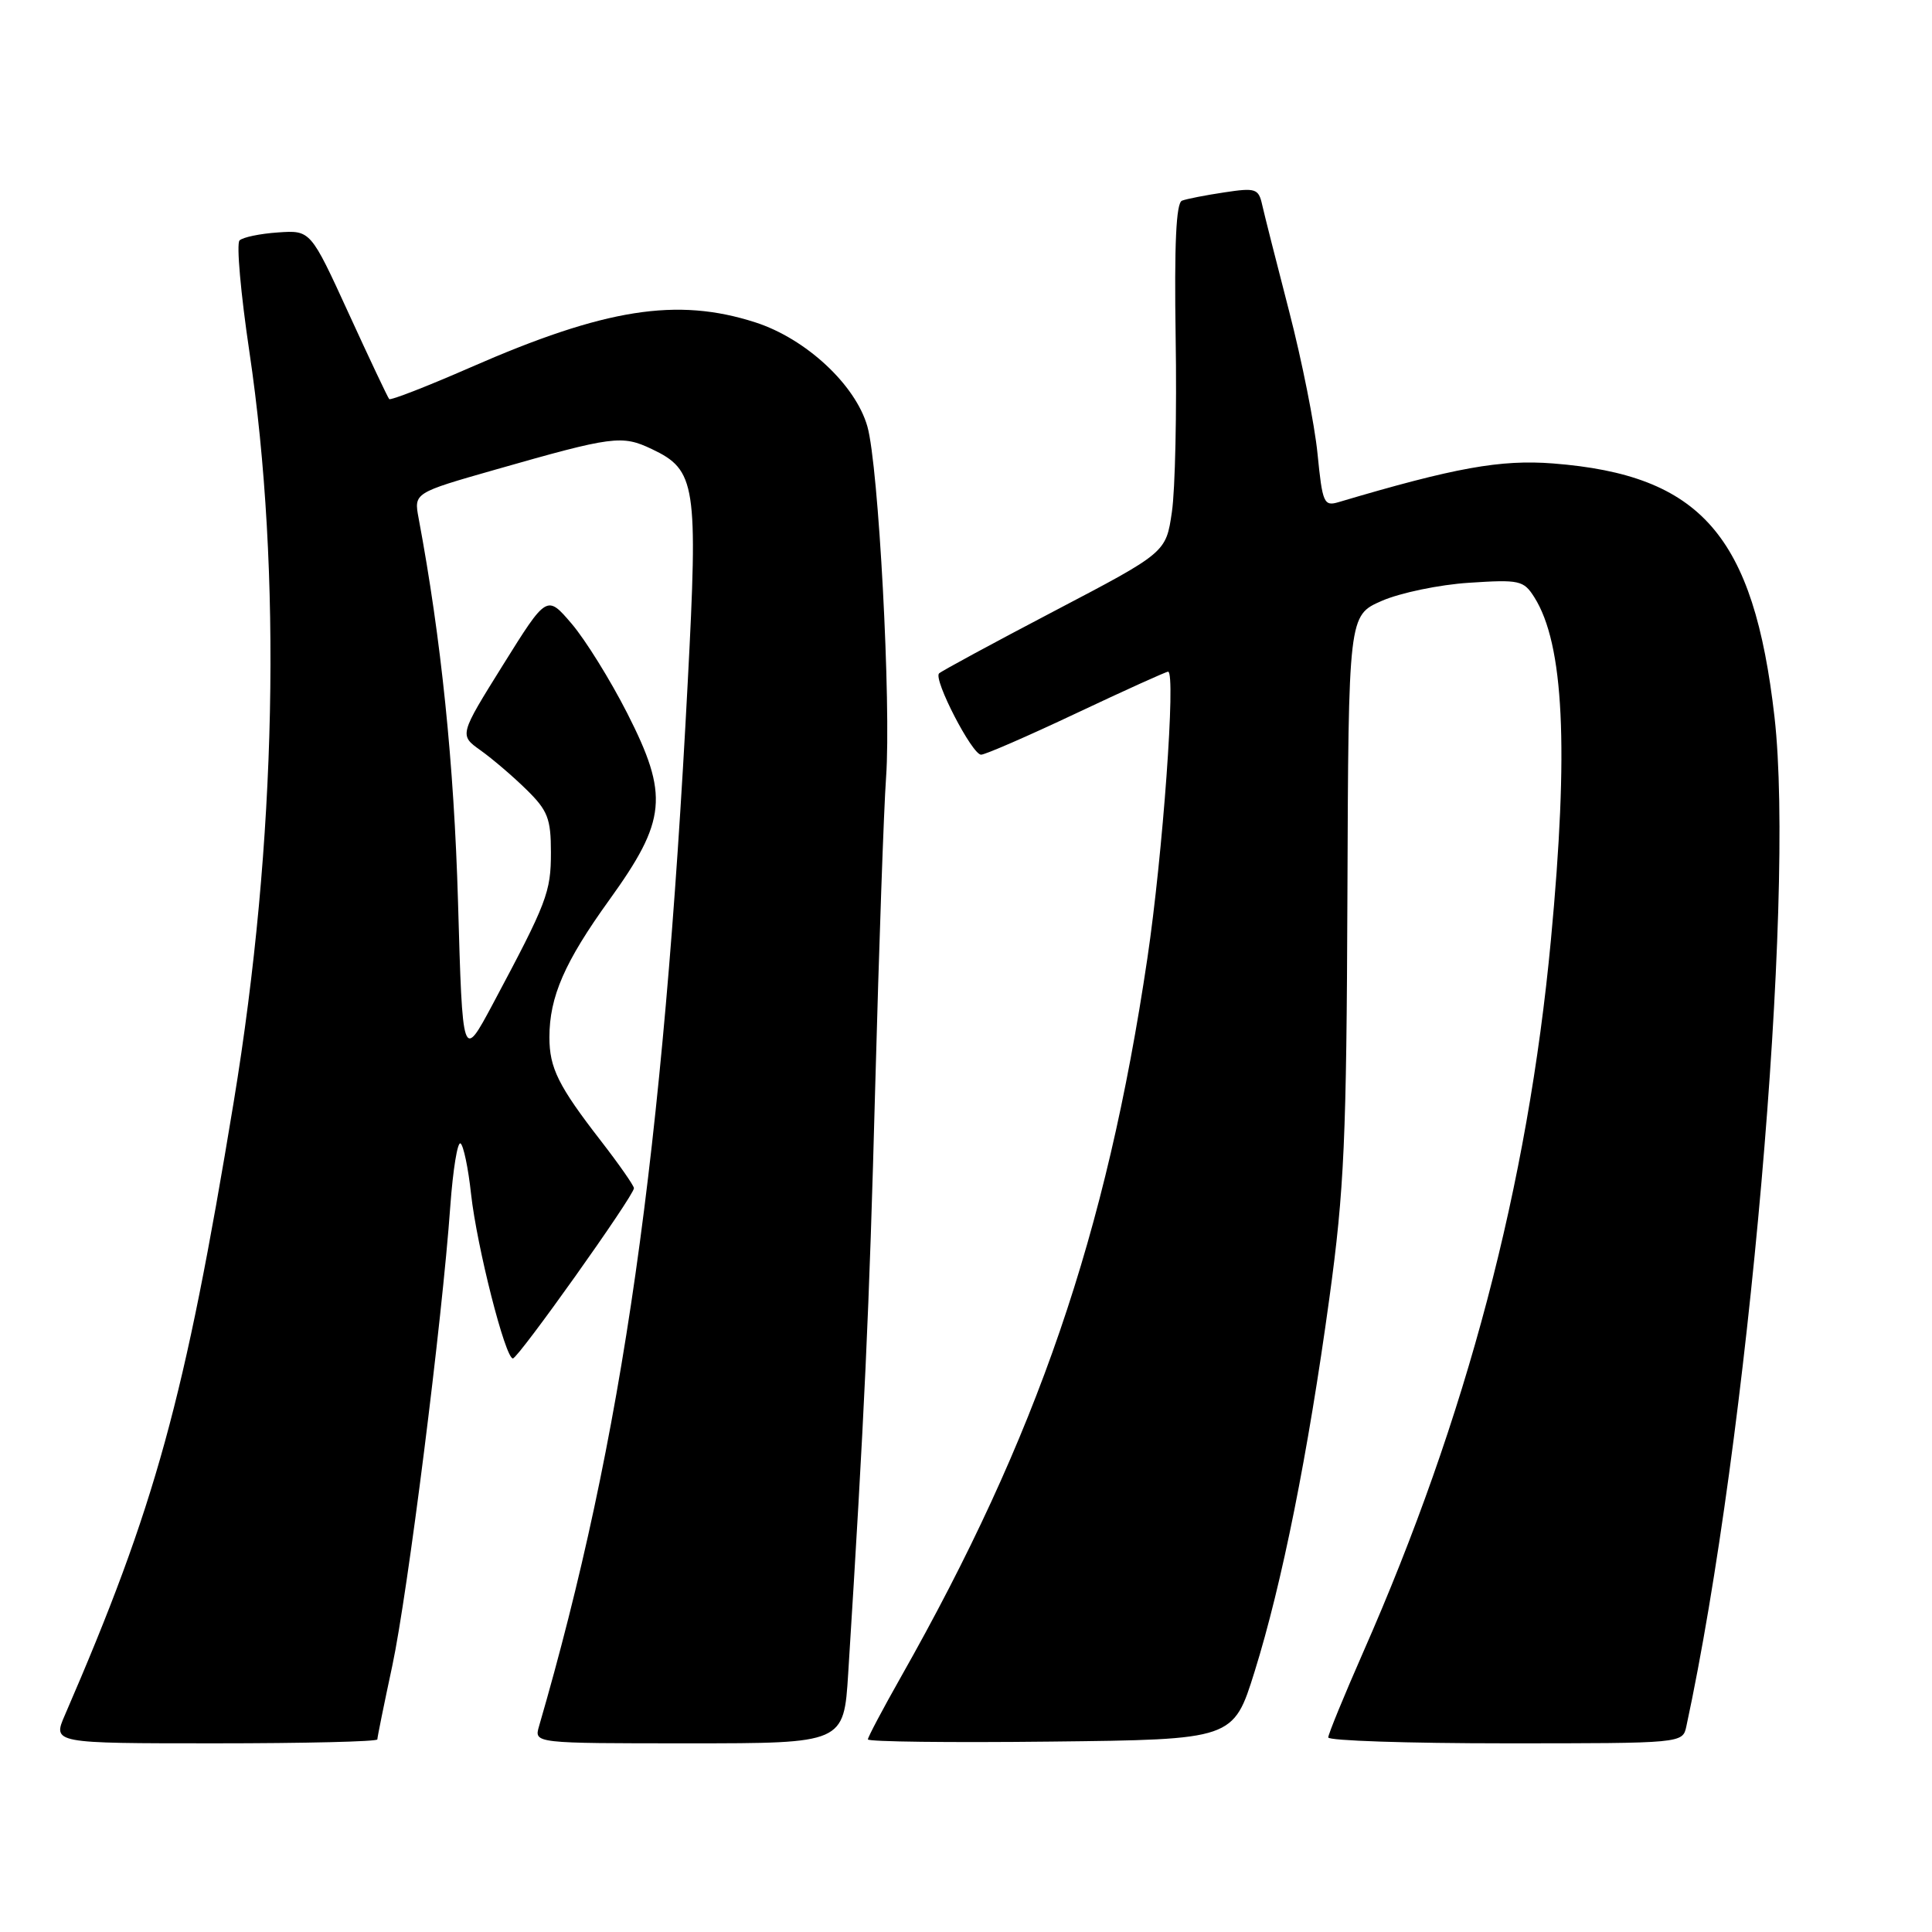 <?xml version="1.0" encoding="UTF-8" standalone="no"?>
<!DOCTYPE svg PUBLIC "-//W3C//DTD SVG 1.1//EN" "http://www.w3.org/Graphics/SVG/1.1/DTD/svg11.dtd" >
<svg xmlns="http://www.w3.org/2000/svg" xmlns:xlink="http://www.w3.org/1999/xlink" version="1.1" viewBox="0 0 256 256">
 <g >
 <path fill="currentColor"
d=" M 50.00 230.48 C 50.00 230.20 50.89 225.81 51.98 220.73 C 54.02 211.16 58.59 175.01 59.67 159.78 C 60.02 154.99 60.62 151.26 61.02 151.51 C 61.41 151.75 62.05 154.78 62.42 158.23 C 63.19 165.19 66.95 180.00 67.96 180.00 C 68.66 180.00 84.00 158.44 84.00 157.44 C 84.00 157.11 82.03 154.28 79.62 151.17 C 73.98 143.89 72.80 141.51 72.80 137.45 C 72.80 132.08 74.81 127.47 80.74 119.24 C 88.34 108.69 88.65 105.40 83.11 94.50 C 80.87 90.10 77.56 84.77 75.75 82.65 C 72.46 78.80 72.46 78.80 66.65 88.11 C 60.85 97.41 60.85 97.41 63.67 99.42 C 65.23 100.53 67.96 102.86 69.75 104.62 C 72.58 107.39 73.00 108.46 73.00 112.95 C 73.00 118.23 72.49 119.56 65.31 133.02 C 61.29 140.54 61.29 140.54 60.69 119.52 C 60.16 101.20 58.46 84.64 55.47 68.67 C 54.84 65.31 54.84 65.31 65.67 62.22 C 81.22 57.78 82.40 57.62 86.36 59.50 C 92.22 62.28 92.51 64.16 91.13 90.37 C 87.85 153.18 82.52 190.53 71.42 228.75 C 70.77 231.00 70.77 231.00 91.29 231.00 C 111.81 231.00 111.81 231.00 112.39 221.75 C 114.54 187.52 115.18 173.75 115.97 144.00 C 116.47 125.57 117.11 107.12 117.41 103.00 C 118.10 93.32 116.42 61.69 114.93 56.50 C 113.36 50.98 106.79 44.88 100.10 42.72 C 89.72 39.37 80.18 40.87 62.35 48.68 C 56.61 51.19 51.76 53.08 51.57 52.88 C 51.38 52.67 48.96 47.55 46.19 41.50 C 41.15 30.50 41.15 30.50 36.83 30.80 C 34.45 30.96 32.16 31.44 31.74 31.86 C 31.31 32.29 31.90 38.91 33.04 46.57 C 37.39 75.87 36.65 111.51 30.97 146.00 C 24.46 185.54 20.60 199.54 8.60 227.25 C 6.97 231.00 6.97 231.00 28.49 231.00 C 40.32 231.00 50.00 230.77 50.00 230.48 Z  M 166.24 221.50 C 169.87 209.86 173.32 192.65 176.15 172.00 C 178.13 157.56 178.42 150.89 178.54 118.53 C 178.68 81.55 178.68 81.55 183.09 79.62 C 185.51 78.56 190.72 77.47 194.65 77.22 C 201.33 76.78 201.89 76.90 203.30 79.13 C 207.23 85.34 207.90 99.11 205.50 124.59 C 202.44 157.08 194.33 187.83 180.61 218.97 C 178.08 224.73 176.00 229.79 176.00 230.22 C 176.00 230.65 186.57 231.00 199.48 231.00 C 222.96 231.00 222.96 231.00 223.45 228.75 C 231.64 190.74 237.89 119.21 235.13 95.00 C 232.38 70.94 225.40 62.94 205.79 61.41 C 198.85 60.87 192.78 61.96 177.39 66.53 C 175.42 67.12 175.23 66.68 174.58 60.13 C 174.20 56.27 172.51 47.79 170.83 41.30 C 169.15 34.81 167.54 28.45 167.25 27.16 C 166.77 24.99 166.39 24.86 162.24 25.49 C 159.77 25.86 157.24 26.35 156.62 26.59 C 155.84 26.89 155.59 32.33 155.78 44.76 C 155.94 54.52 155.72 64.91 155.28 67.85 C 154.50 73.21 154.50 73.21 139.75 80.94 C 131.64 85.19 124.75 88.92 124.43 89.23 C 123.65 90.02 128.81 100.00 130.00 100.00 C 130.54 100.00 136.22 97.53 142.63 94.50 C 149.05 91.47 154.51 89.00 154.78 89.00 C 155.83 89.00 154.08 113.22 152.03 127.00 C 146.60 163.58 137.43 190.32 119.37 222.22 C 116.97 226.46 115.00 230.18 115.00 230.48 C 115.00 230.79 125.90 230.92 139.21 230.77 C 163.43 230.50 163.43 230.50 166.24 221.50 Z "/>
</g>
</svg>